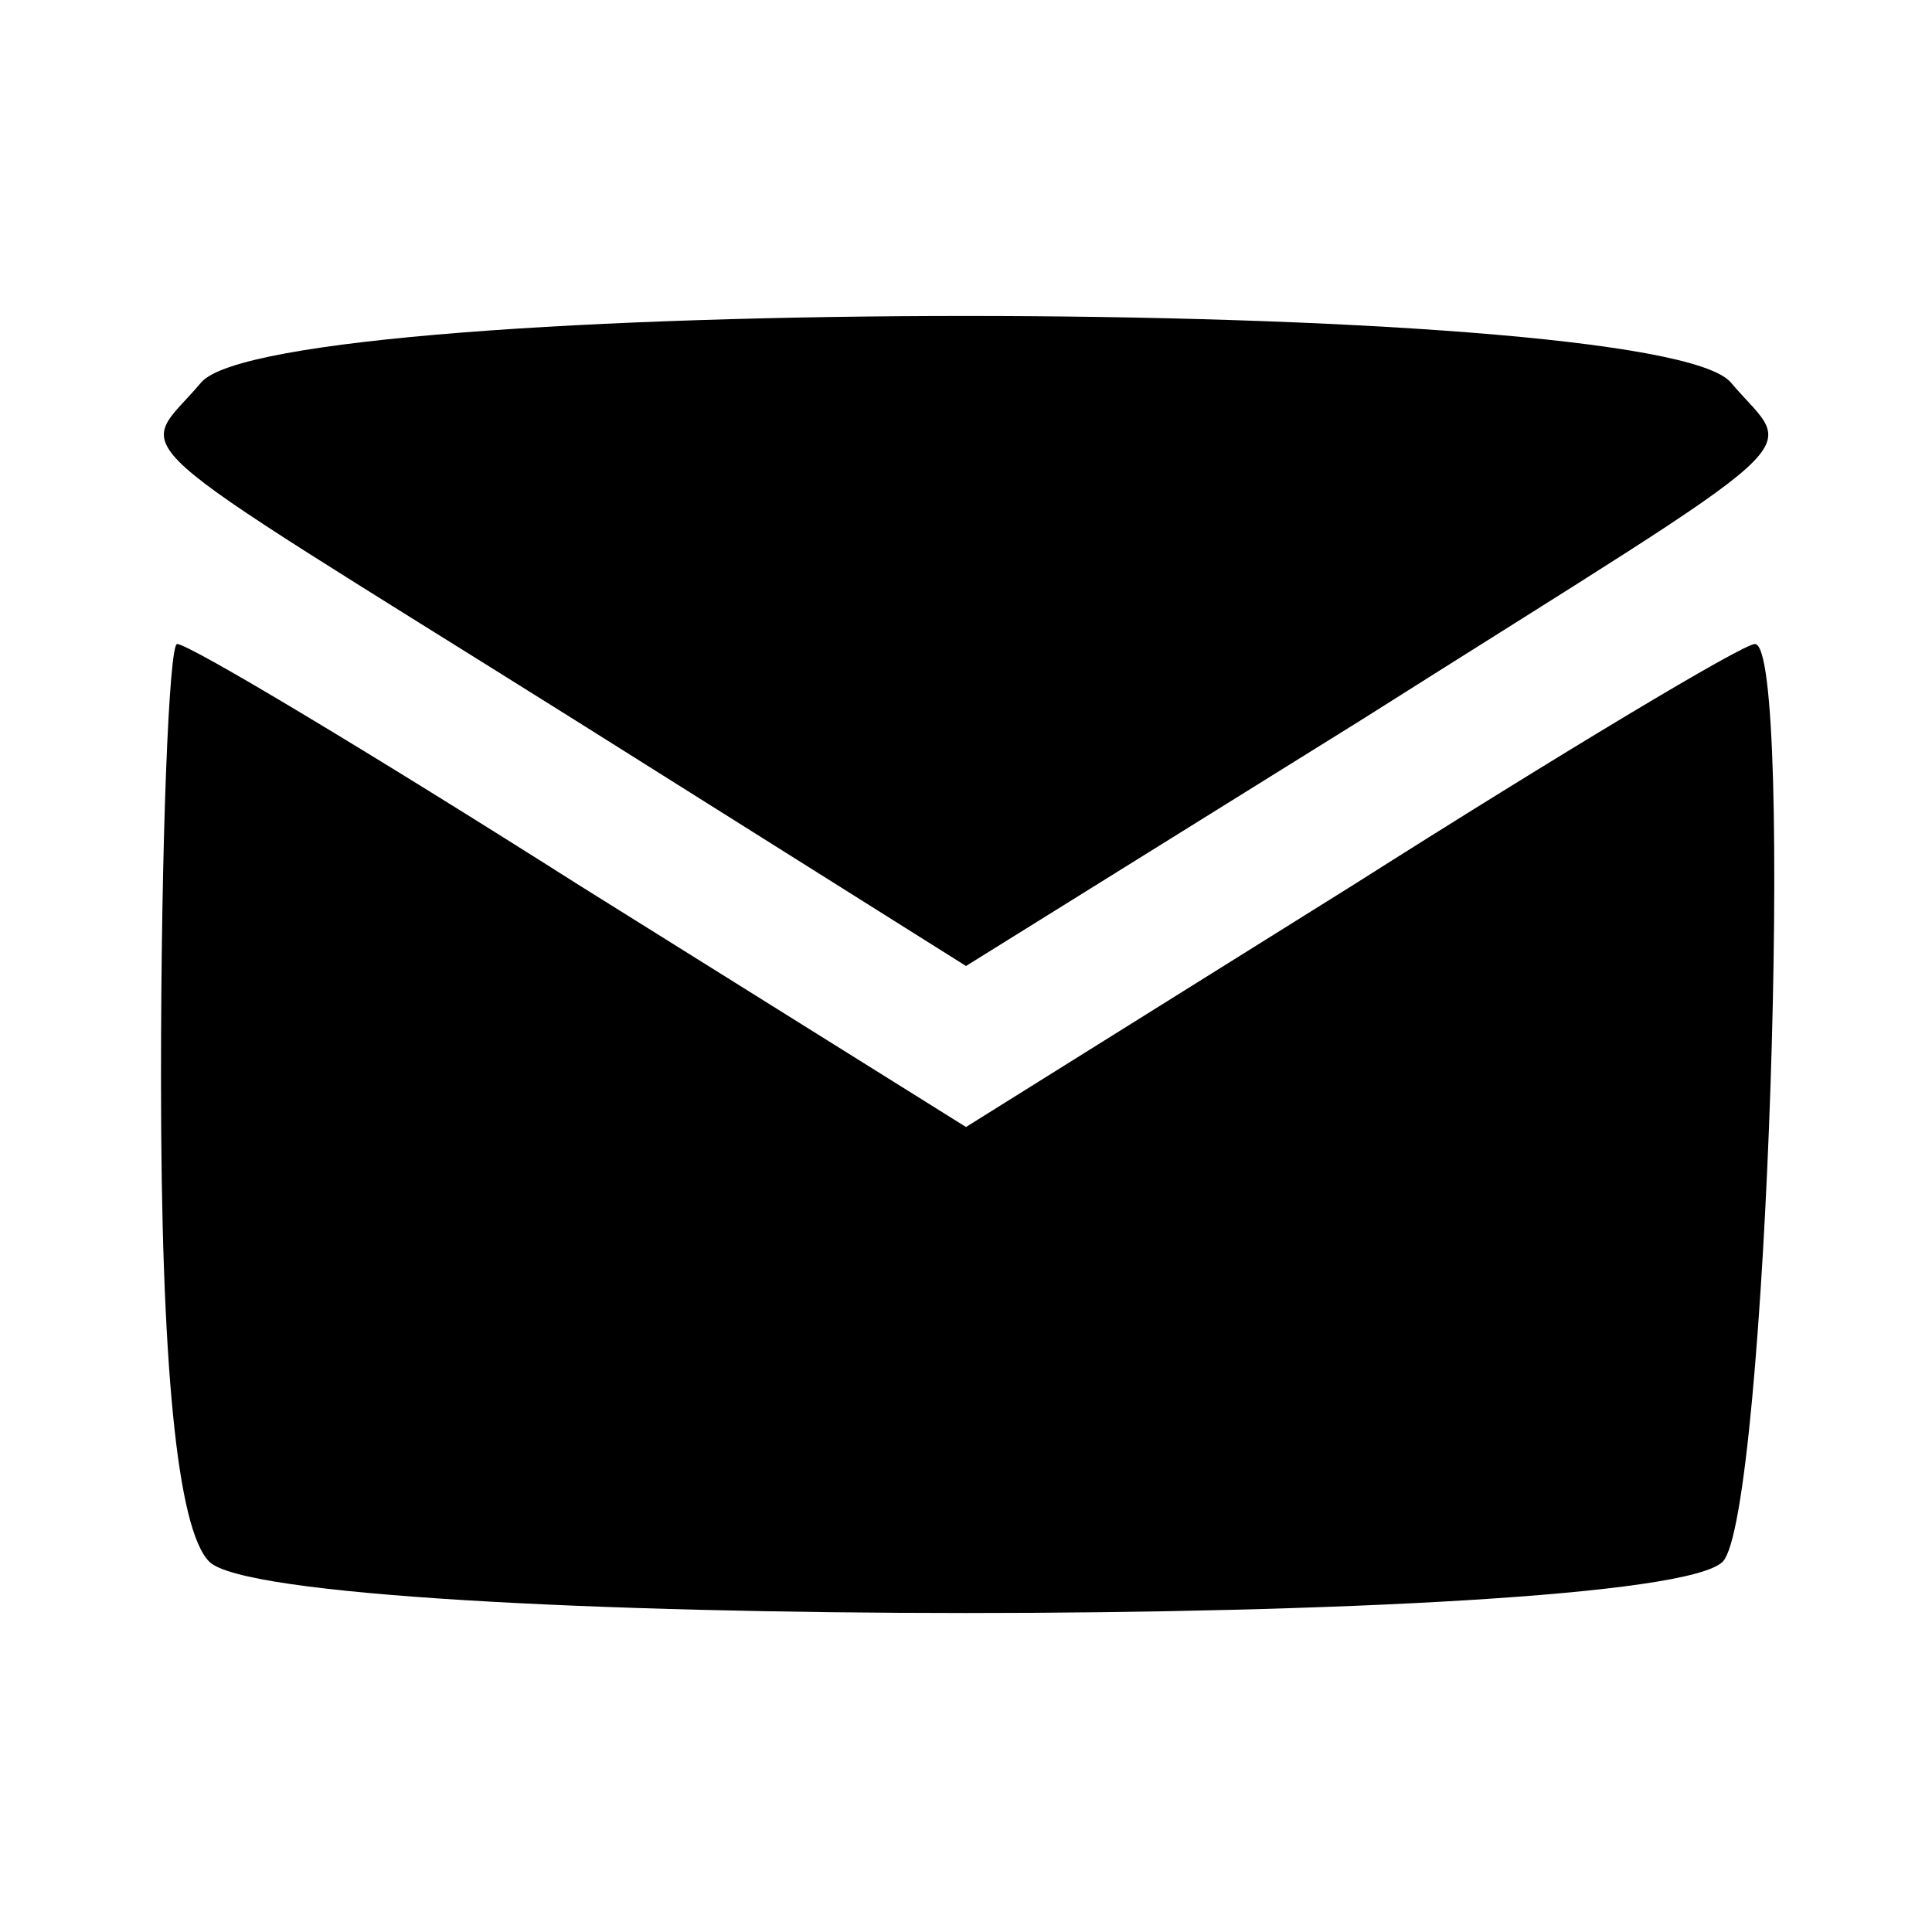 <?xml version="1.0" standalone="no"?>
<!DOCTYPE svg PUBLIC "-//W3C//DTD SVG 20010904//EN"
 "http://www.w3.org/TR/2001/REC-SVG-20010904/DTD/svg10.dtd">
<svg version="1.0" xmlns="http://www.w3.org/2000/svg"
 width="48pt" height="48pt" viewBox="0 0 48 48"
 preserveAspectRatio="xMidYMid meet">

<g transform="translate(0,48) scale(0.1,-0.1)"
fill="#000000" stroke="none">
<path d="M50 385 c-16 -19 -25 -10 93 -84 l97 -61 98 61 c117 74 108 65 92 84
-19 22 -361 22 -380 0z"/>
<path d="M40 212 c0 -71 4 -112 12 -120 17 -17 359 -17 376 0 11 11 18 228 8
228 -3 0 -48 -27 -100 -60 l-96 -60 -96 60 c-52 33 -97 60 -100 60 -2 0 -4
-49 -4 -108z"/>
</g>
</svg>

